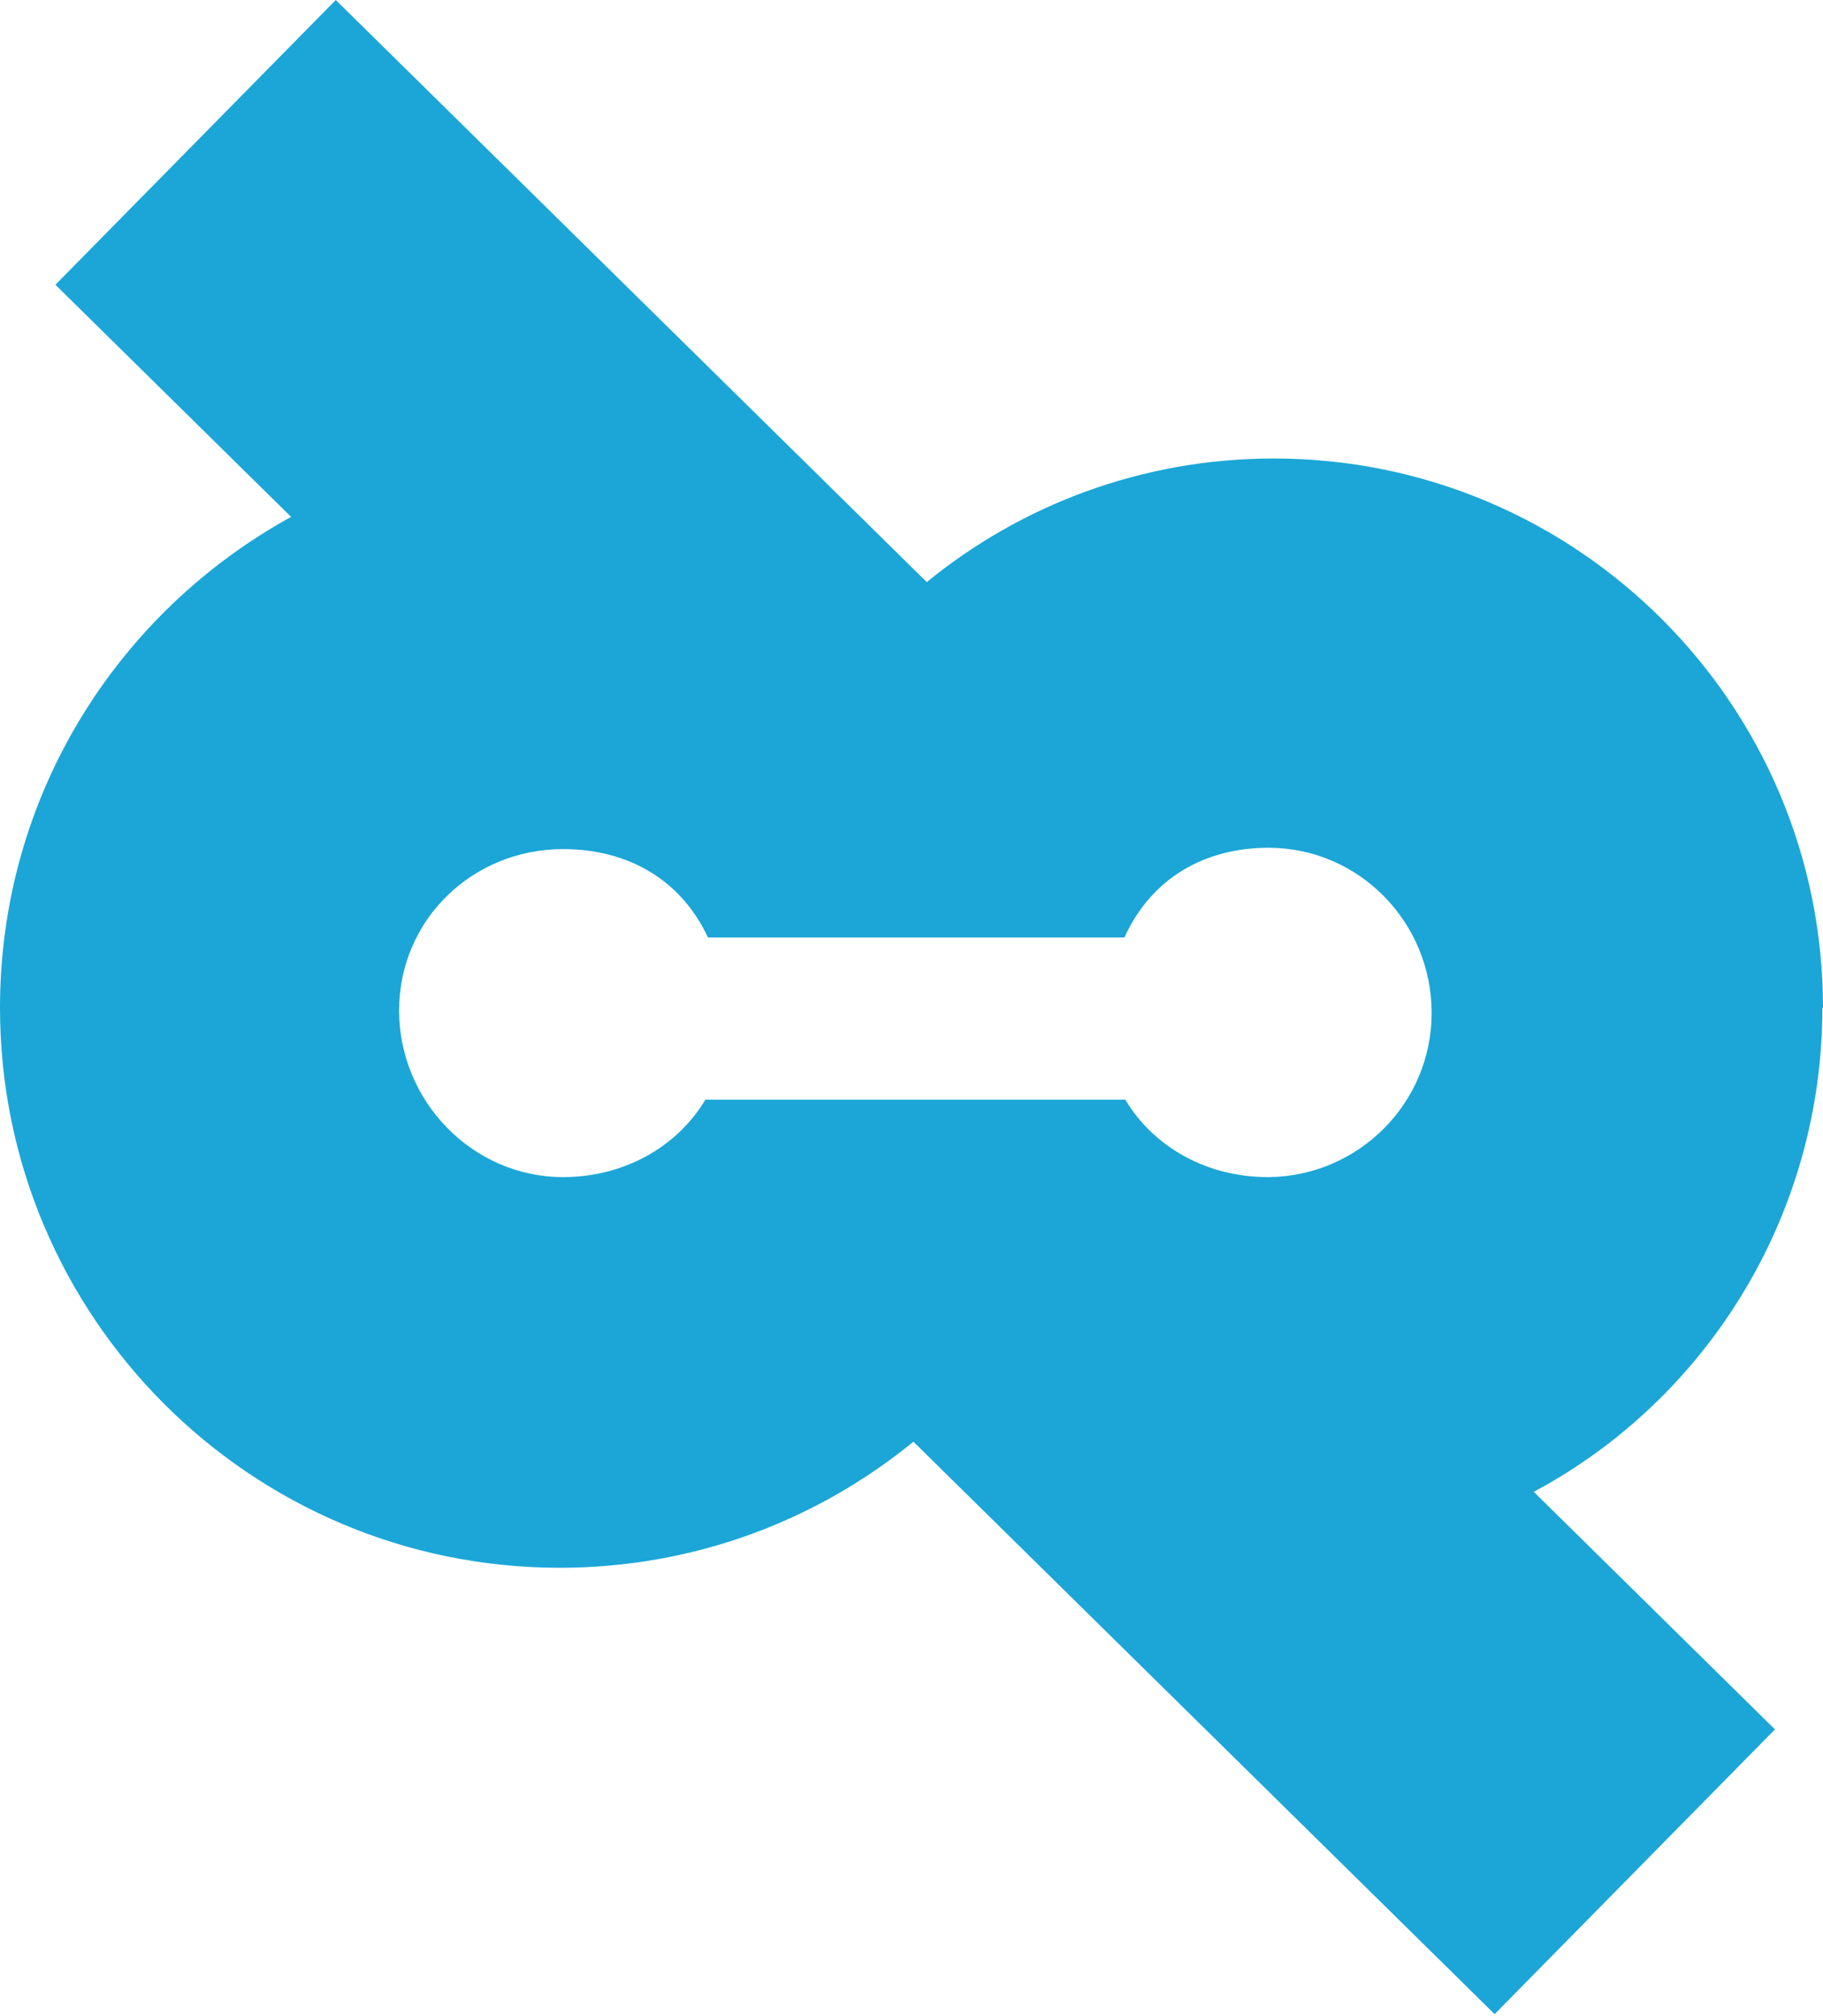 <svg width="256" height="283" viewBox="0 0 256 283" xmlns="http://www.w3.org/2000/svg" preserveAspectRatio="xMidYMid"><path d="M256 141.494c0-42.594-34.527-77.124-77.12-77.124-18.488 0-35.452 6.507-48.737 17.351L47.15 0 7.782 39.978l33.096 32.59C16.52 85.963 0 111.695 0 141.494c0 43.264 35.064 78.61 78.61 78.61 18.84 0 36.128-6.636 49.659-17.698l81.62 80.367 39.364-39.976-33.87-33.356c24.18-12.914 40.527-38.646 40.527-67.947h.09zm-77.983 23.764c-8.562 0-16.028-4.23-19.992-10.87H99.053c-3.965 6.643-11.43 10.87-19.993 10.87-12.713 0-23.017-10.677-23.017-23.39 0-12.714 10.304-22.66 23.017-22.66 8.741 0 16.401 3.96 20.36 12.409h58.478c3.896-8.54 11.5-12.595 20.24-12.595 12.714 0 22.905 10.463 22.905 23.187 0 12.725-10.313 22.93-22.896 23.05h-.13z" fill="#1BA6D7"/></svg>